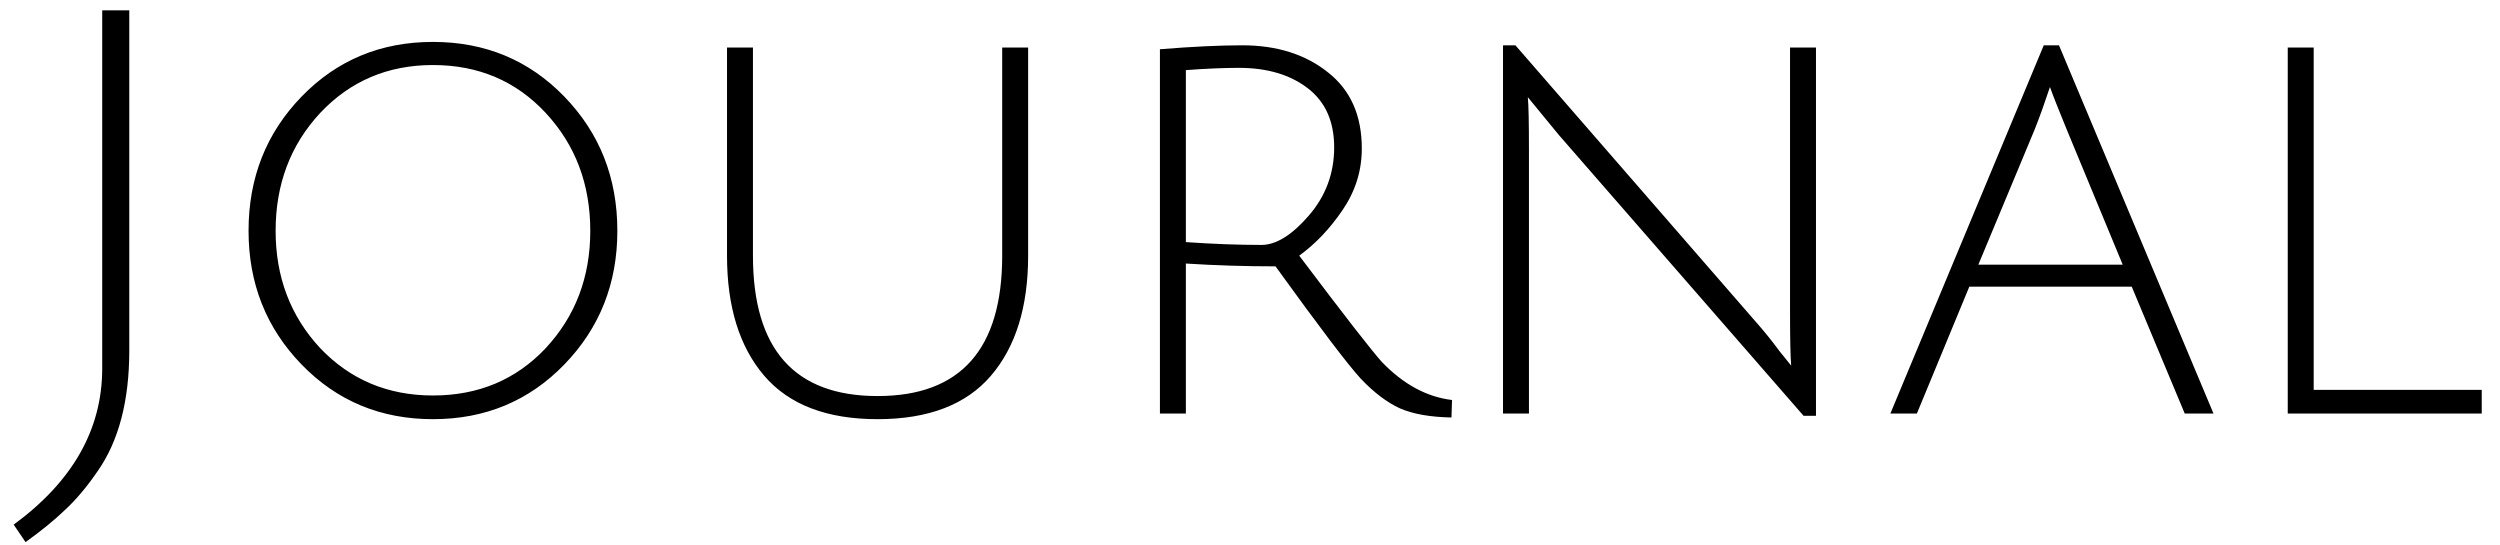 <svg width="133" height="29" viewBox="0 0 133 29" fill="none" xmlns="http://www.w3.org/2000/svg">
<path d="M5.438 19.6V0.55H6.878V18.64C6.878 21.32 6.318 23.46 5.198 25.06C4.638 25.88 4.068 26.56 3.488 27.1C2.908 27.66 2.198 28.24 1.358 28.84L0.728 27.91C3.868 25.61 5.438 22.84 5.438 19.6ZM23.033 22.3C20.253 22.3 17.923 21.33 16.043 19.39C14.163 17.45 13.223 15.08 13.223 12.28C13.223 9.46 14.163 7.08 16.043 5.14C17.923 3.2 20.253 2.23 23.033 2.23C25.813 2.23 28.143 3.2 30.023 5.14C31.903 7.08 32.843 9.46 32.843 12.28C32.843 15.08 31.903 17.45 30.023 19.39C28.143 21.33 25.813 22.3 23.033 22.3ZM23.033 3.46C20.633 3.46 18.633 4.31 17.033 6.01C15.453 7.71 14.663 9.8 14.663 12.28C14.663 14.74 15.453 16.82 17.033 18.52C18.633 20.2 20.633 21.04 23.033 21.04C25.453 21.04 27.453 20.2 29.033 18.52C30.613 16.82 31.403 14.74 31.403 12.28C31.403 9.8 30.613 7.71 29.033 6.01C27.453 4.31 25.453 3.46 23.033 3.46ZM52.717 19.99C51.397 21.53 49.387 22.3 46.687 22.3C43.987 22.3 41.977 21.53 40.657 19.99C39.337 18.45 38.677 16.32 38.677 13.6V2.53H40.057V13.6C40.057 18.58 42.267 21.07 46.687 21.07C51.107 21.07 53.317 18.58 53.317 13.6V2.53H54.697V13.6C54.697 16.32 54.037 18.45 52.717 19.99ZM61.708 22V2.62C63.428 2.48 64.888 2.41 66.088 2.41C67.928 2.41 69.448 2.89 70.648 3.85C71.848 4.79 72.448 6.14 72.448 7.9C72.448 9.08 72.108 10.17 71.428 11.17C70.748 12.17 69.978 12.98 69.118 13.6C71.498 16.76 72.968 18.65 73.528 19.27C74.668 20.45 75.908 21.12 77.248 21.28L77.218 22.21C76.098 22.19 75.188 22.03 74.488 21.73C73.788 21.41 73.088 20.88 72.388 20.14C71.708 19.4 70.198 17.41 67.858 14.17C66.238 14.17 64.648 14.12 63.088 14.02V22H61.708ZM67.108 13.03C67.888 13.03 68.728 12.51 69.628 11.47C70.528 10.43 70.978 9.22 70.978 7.84C70.978 6.46 70.508 5.41 69.568 4.69C68.628 3.97 67.408 3.61 65.908 3.61C65.108 3.61 64.168 3.65 63.088 3.73V12.88C64.528 12.98 65.868 13.03 67.108 13.03ZM79.96 22V2.41H80.62L93.4 17.11C93.86 17.63 94.28 18.15 94.66 18.67C95.06 19.17 95.27 19.43 95.29 19.45C95.25 18.97 95.23 18.03 95.23 16.63V2.53H96.61V22.12H95.95L82.93 7.18L81.28 5.17C81.32 5.57 81.34 6.51 81.34 7.99V22H79.96ZM104.768 15.25L101.978 22H100.568L108.728 2.41H109.538L117.758 22H116.228L113.408 15.25H104.768ZM109.058 4.63C108.758 5.53 108.488 6.28 108.248 6.88L105.248 14.08H112.928L109.958 6.91C109.498 5.79 109.198 5.03 109.058 4.63ZM121.708 22V2.53H123.088V20.74H132.028V22H121.708Z" fill="black"/>
</svg>

